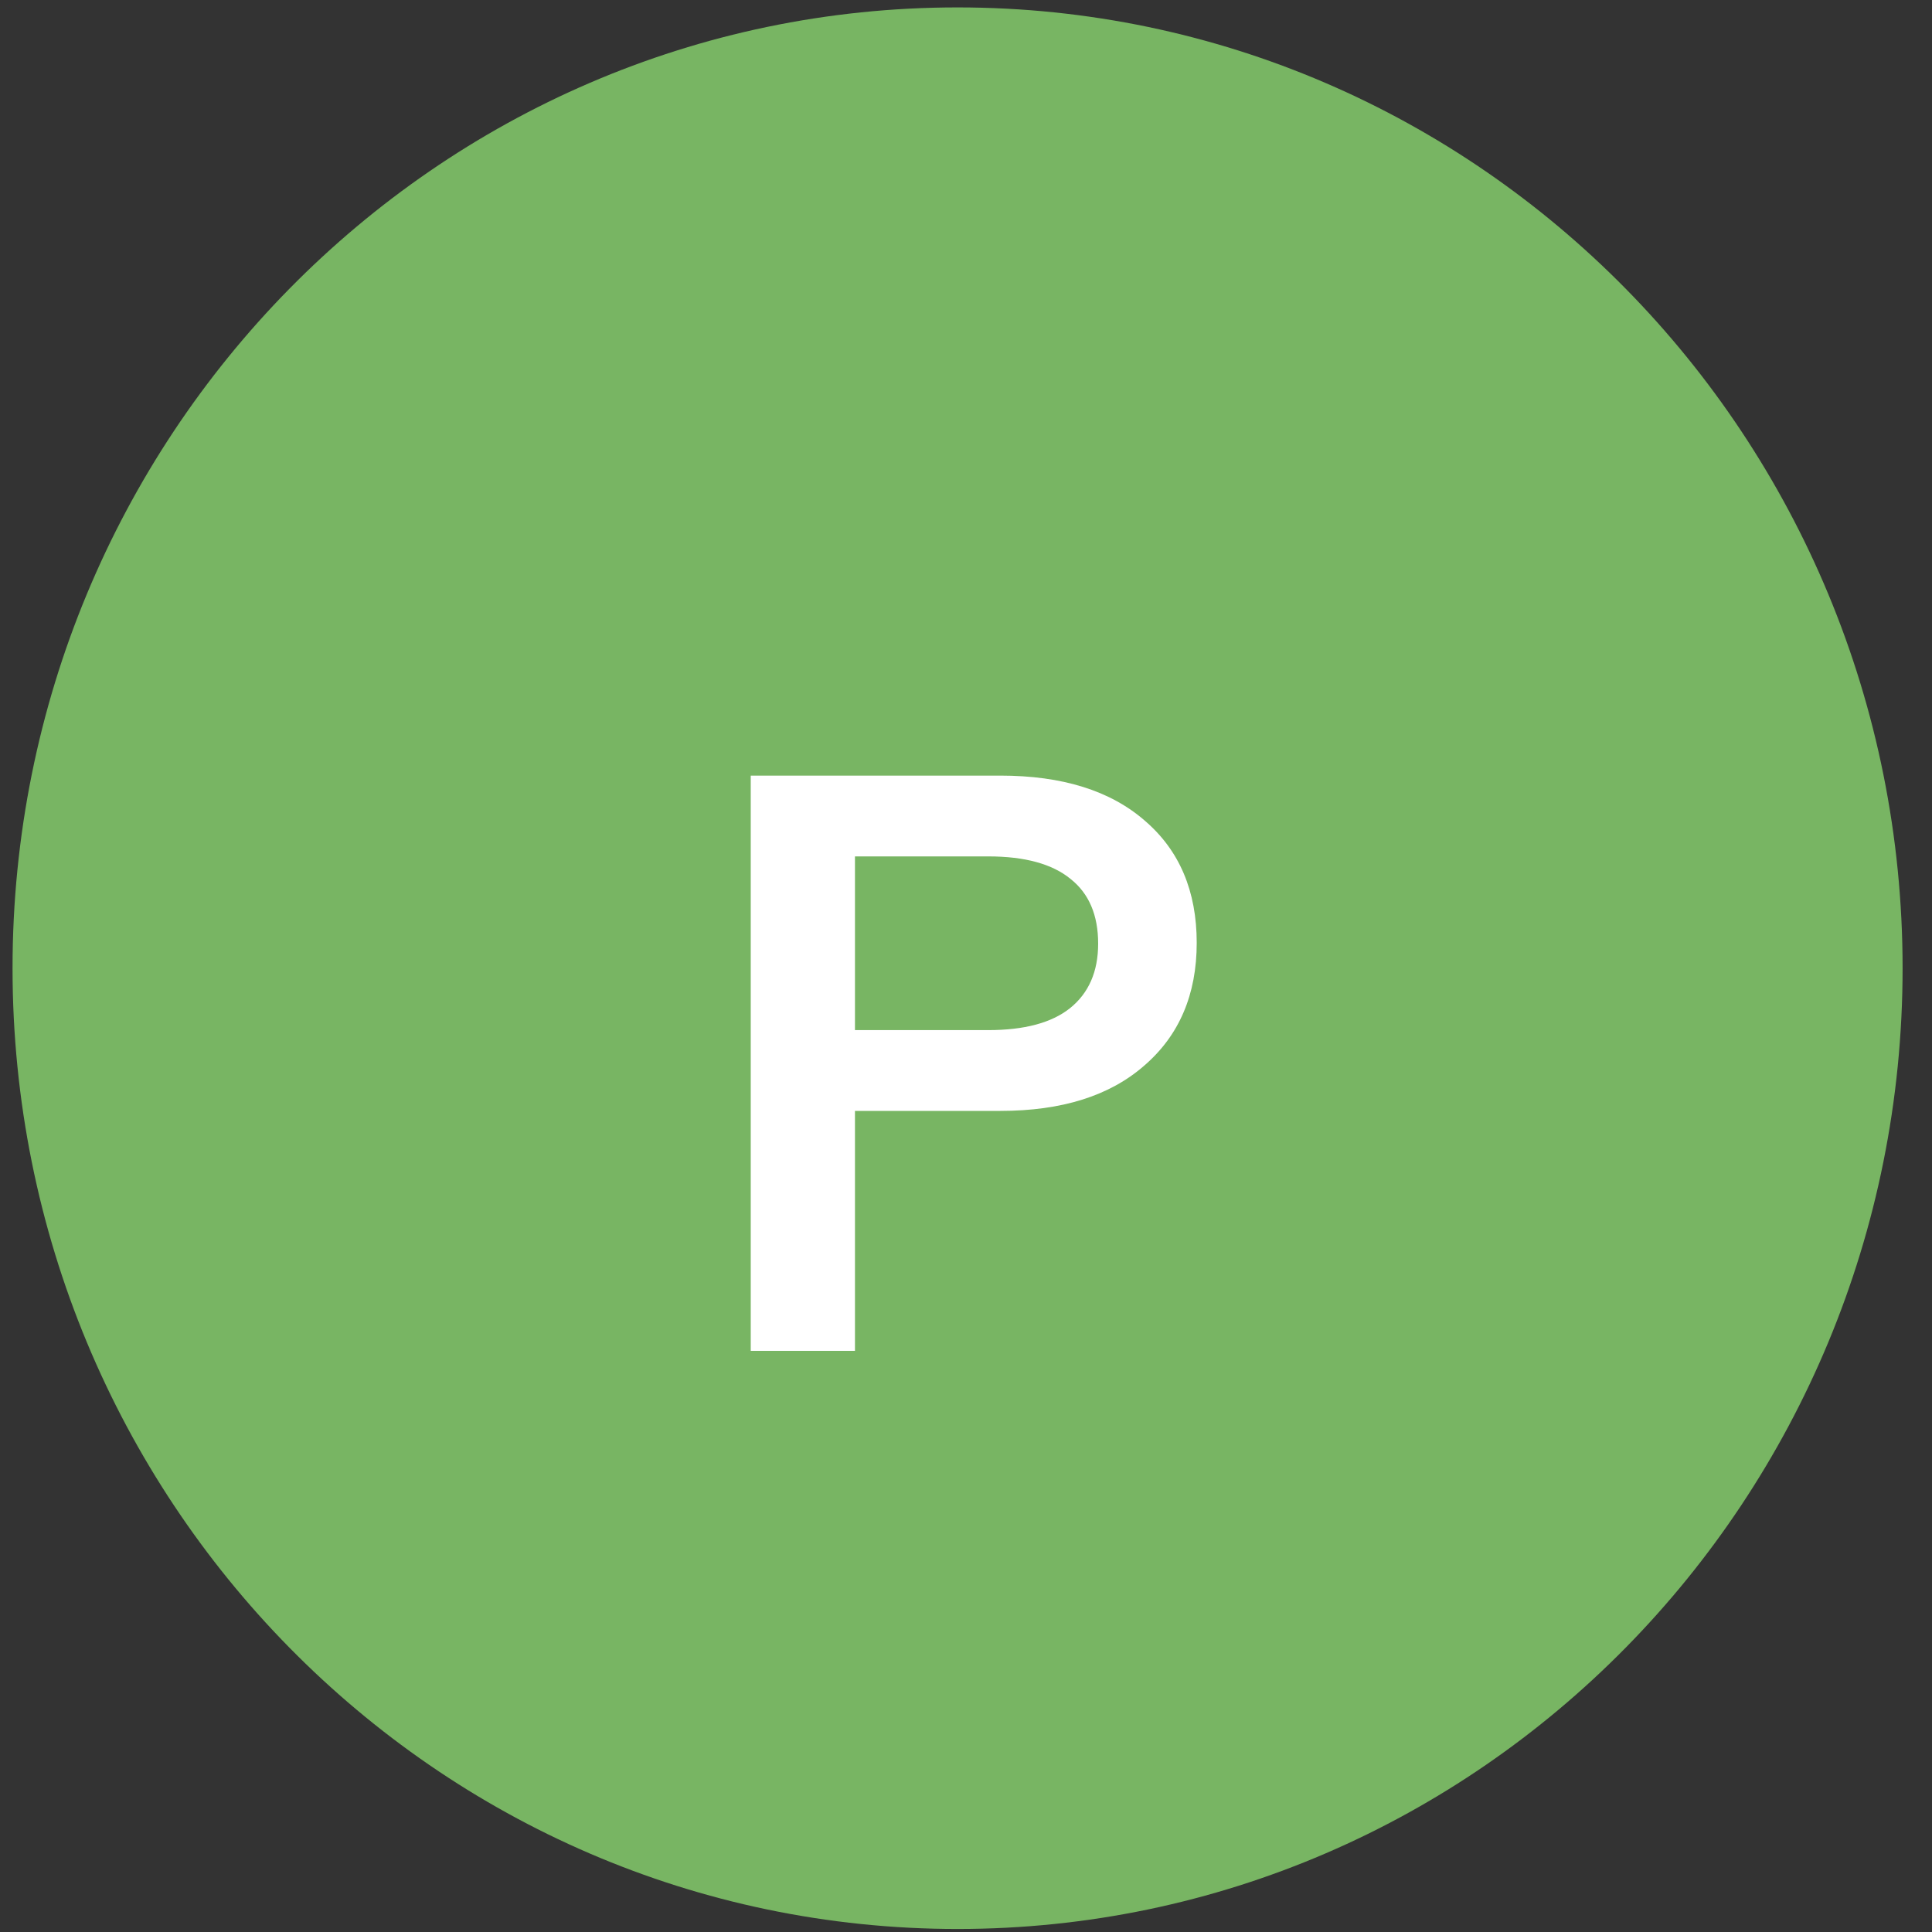 <svg width="55" height="55" viewBox="0 0 55 55" fill="none" xmlns="http://www.w3.org/2000/svg">
<rect x="0" y="0" width="55" height="55" fill="#333333" stroke="none"/>
<path d="M54.163 27.562C54.163 42.668 42.118 54.914 27.26 54.914C12.402 54.914 0.357 42.668 0.357 27.562C0.357 12.457 12.402 0.211 27.26 0.211C42.118 0.211 54.163 12.457 54.163 27.562Z" fill="#78B563"/>
<path d="M21.372 22.08H28.479C30.242 22.08 31.614 22.509 32.596 23.368C33.577 24.211 34.068 25.369 34.068 26.841C34.068 28.313 33.569 29.478 32.573 30.337C31.591 31.196 30.227 31.625 28.479 31.625H24.339V38.456H21.372V22.08ZM28.134 29.325C29.161 29.325 29.935 29.118 30.457 28.704C30.993 28.275 31.262 27.661 31.262 26.864C31.262 26.051 31.001 25.438 30.48 25.024C29.958 24.595 29.176 24.38 28.134 24.38H24.339V29.325H28.134Z" fill="white"/>
</svg>
